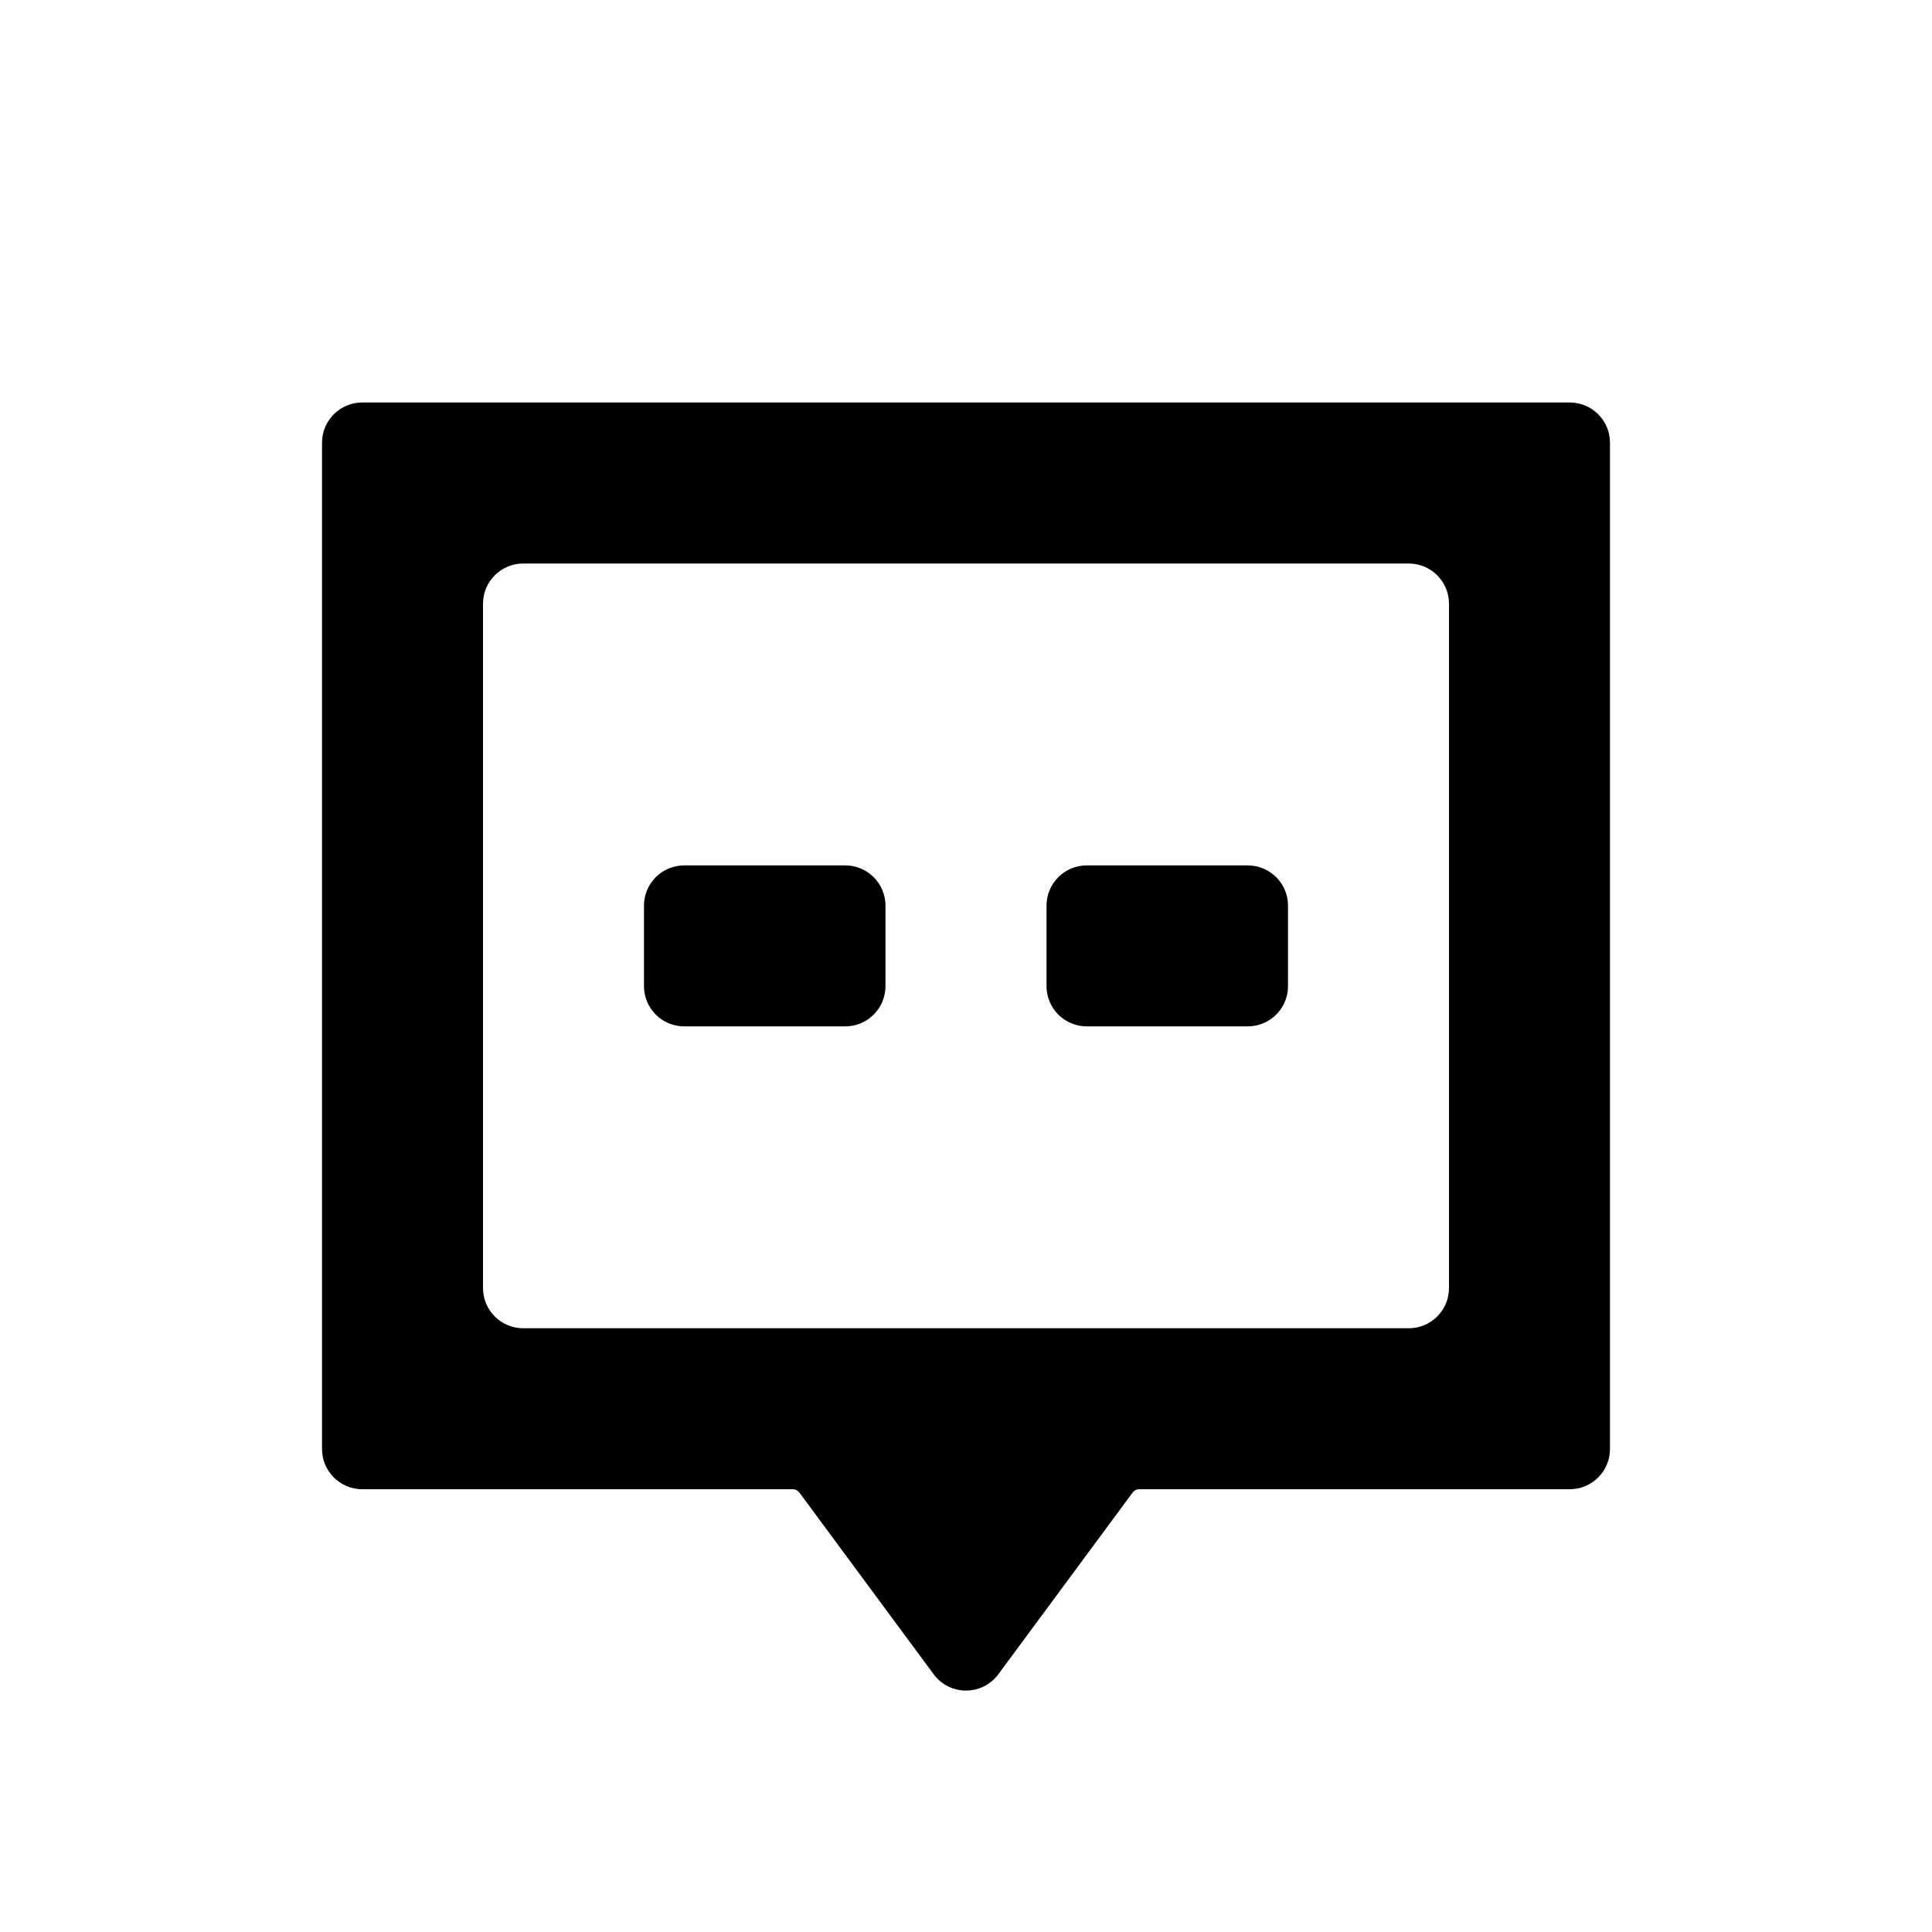 <svg width="28" height="28" viewBox="0 0 28 28" fill="none" xmlns="http://www.w3.org/2000/svg">
<path d="M15.167 13.125C15.167 12.803 15.428 12.542 15.75 12.542H18.083C18.405 12.542 18.667 12.803 18.667 13.125V14.292C18.667 14.614 18.405 14.875 18.083 14.875H15.75C15.428 14.875 15.167 14.614 15.167 14.292V13.125Z" fill="currentColor"/>
<path d="M9.917 12.542C9.594 12.542 9.333 12.803 9.333 13.125V14.292C9.333 14.614 9.594 14.875 9.917 14.875H12.25C12.572 14.875 12.833 14.614 12.833 14.292V13.125C12.833 12.803 12.572 12.542 12.25 12.542H9.917Z" fill="currentColor"/>
<path fill-rule="evenodd" clip-rule="evenodd" d="M4.667 6.417C4.667 6.094 4.928 5.833 5.25 5.833H22.75C23.072 5.833 23.333 6.094 23.333 6.417V21C23.333 21.322 23.072 21.583 22.75 21.583H16.509C16.472 21.583 16.437 21.601 16.415 21.631L14.469 24.264C14.236 24.58 13.764 24.58 13.531 24.264L11.585 21.631C11.563 21.601 11.528 21.583 11.491 21.583H5.25C4.928 21.583 4.667 21.322 4.667 21V6.417ZM7.583 8.167C7.261 8.167 7 8.428 7 8.75V18.667C7 18.989 7.261 19.25 7.583 19.25H20.417C20.739 19.25 21 18.989 21 18.667V8.75C21 8.428 20.739 8.167 20.417 8.167H7.583Z" fill="currentColor"/>
</svg>
